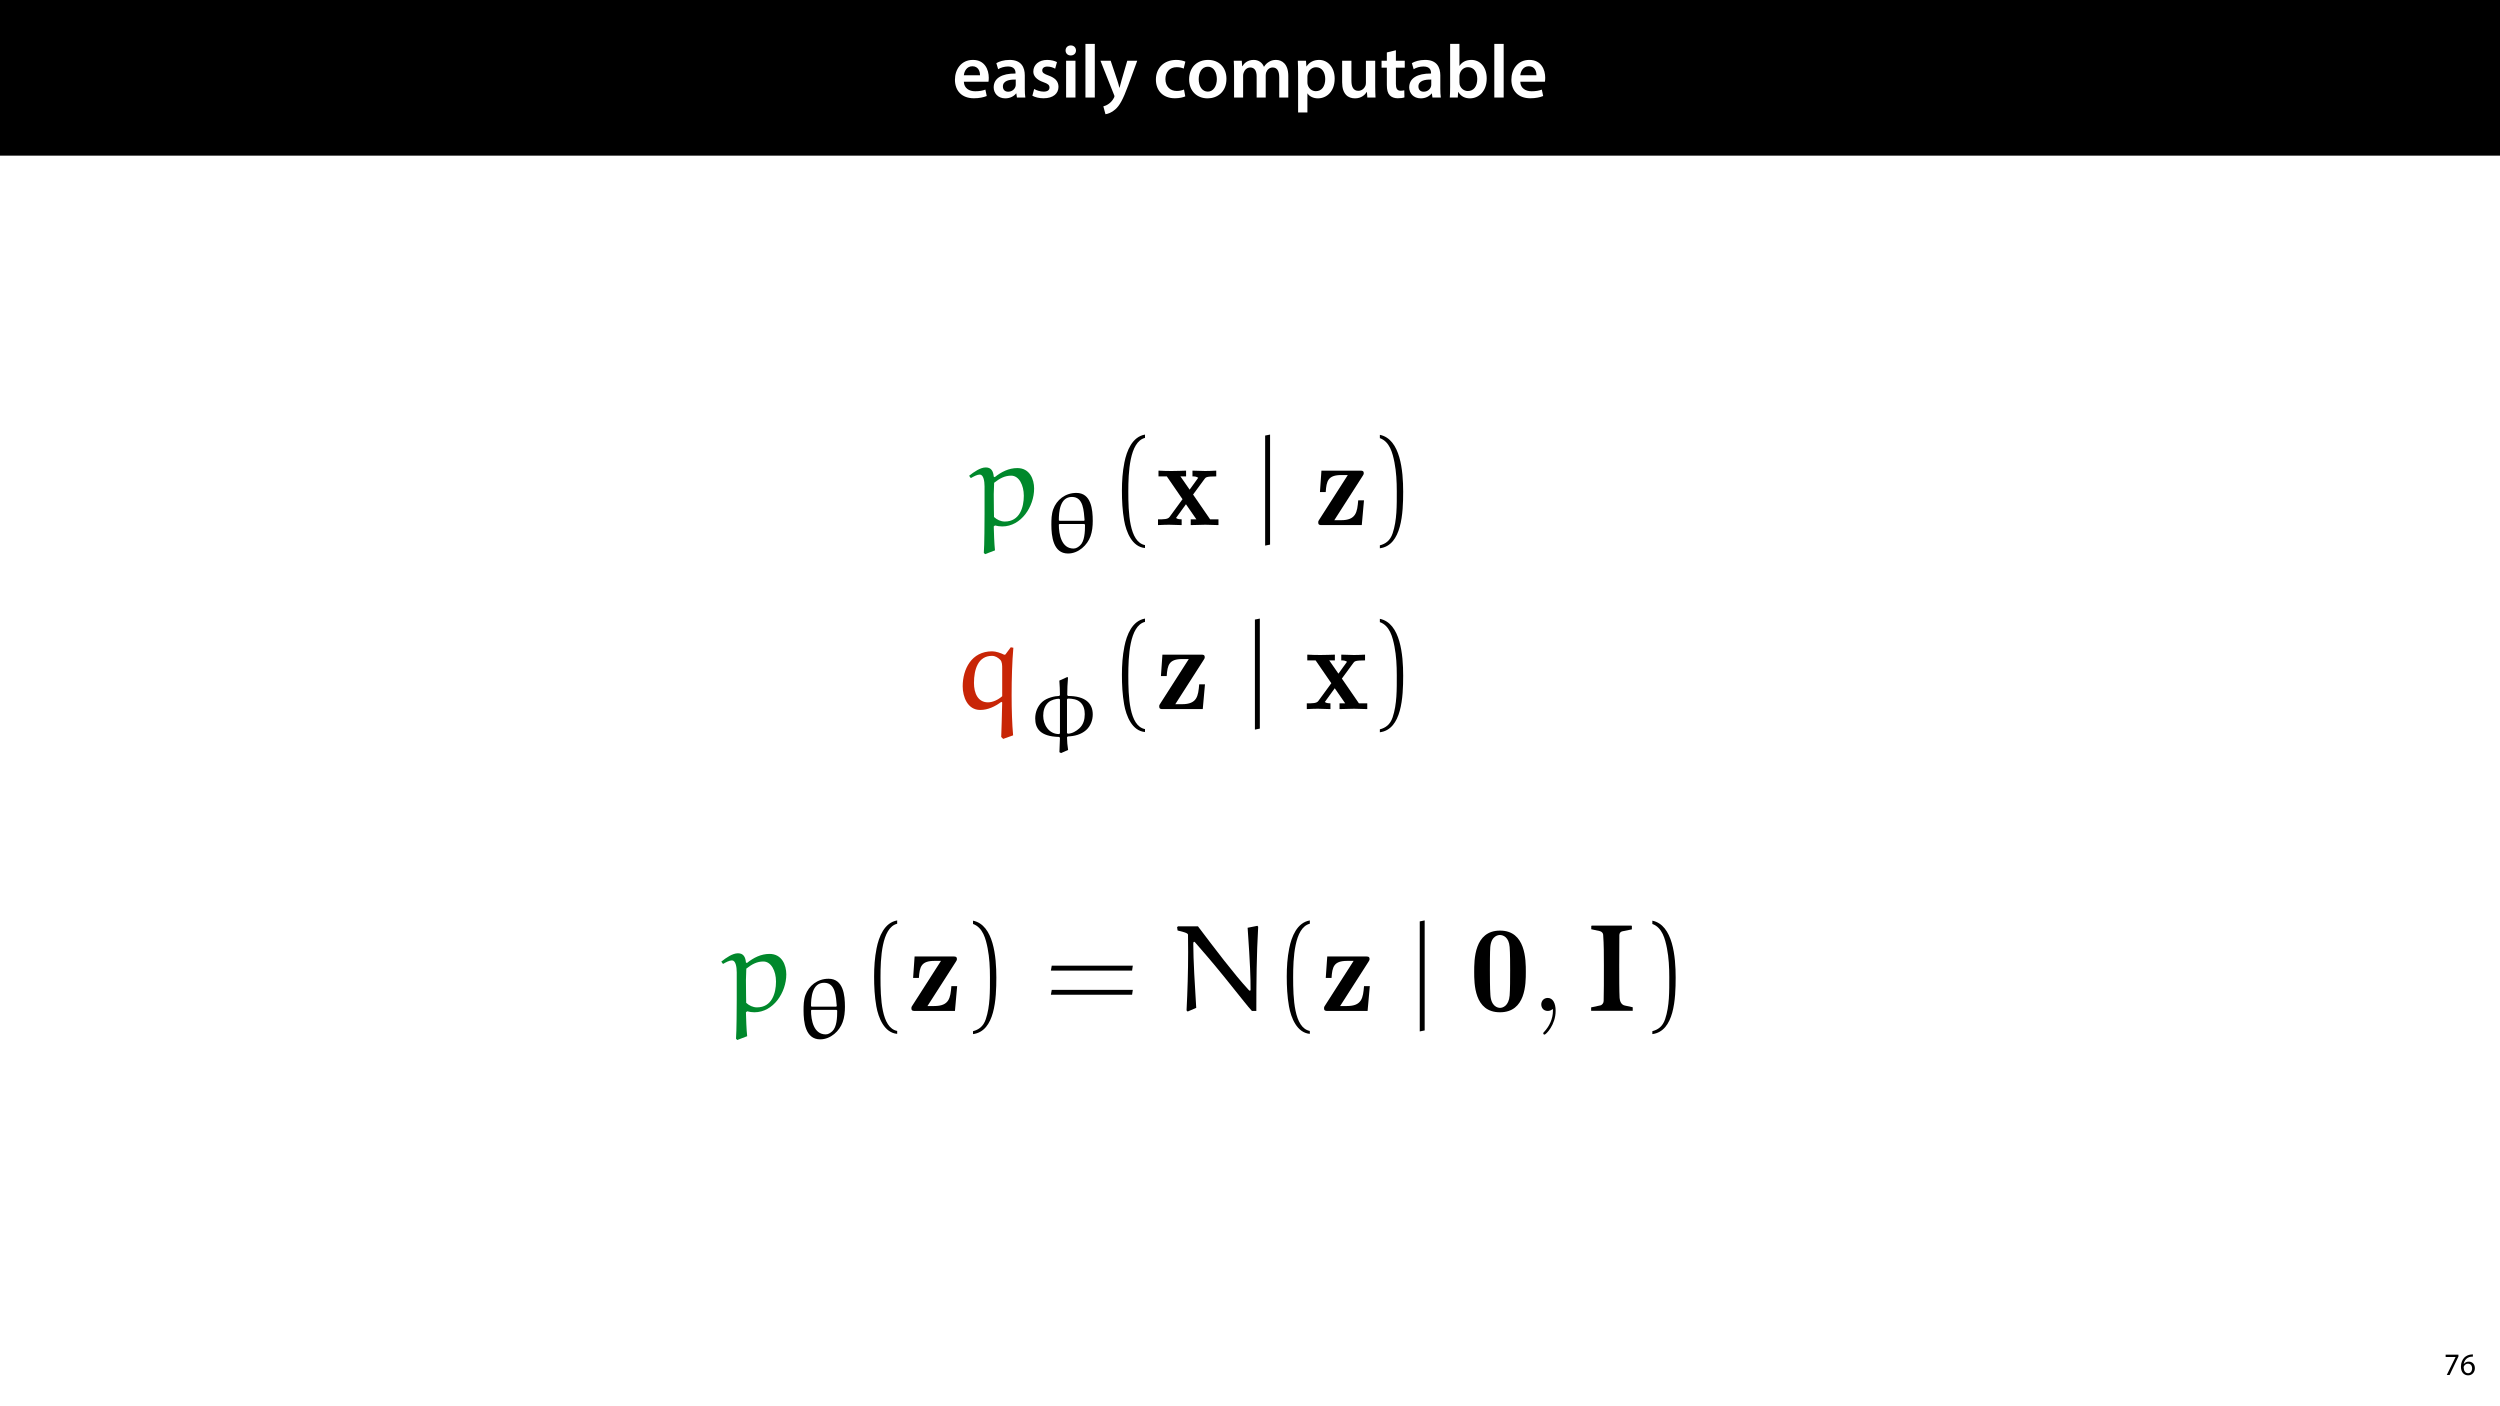 <?xml version="1.0" encoding="UTF-8"?>
<svg xmlns="http://www.w3.org/2000/svg" xmlns:xlink="http://www.w3.org/1999/xlink" width="1920" height="1080" viewBox="0 0 1920 1080">
<defs>
<g>
<g id="glyph-0-0">
<path d="M 27.781 -12.125 C 27.891 -12.766 28.016 -13.797 28.016 -15.141 C 28.016 -21.344 25 -28.891 15.828 -28.891 C 6.781 -28.891 2.031 -21.516 2.031 -13.688 C 2.031 -5.047 7.422 0.578 16.594 0.578 C 20.641 0.578 24.016 -0.172 26.453 -1.156 L 25.406 -6.094 C 23.266 -5.281 20.875 -4.812 17.578 -4.812 C 13.047 -4.812 9.047 -7.016 8.875 -12.125 Z M 8.875 -17.109 C 9.156 -20.016 11.016 -24.016 15.422 -24.016 C 20.188 -24.016 21.344 -19.719 21.281 -17.109 Z M 8.875 -17.109 "/>
</g>
<g id="glyph-0-1">
<path d="M 26.156 0 C 25.875 -1.734 25.75 -4.234 25.75 -6.781 L 25.75 -17 C 25.75 -23.141 23.141 -28.891 14.094 -28.891 C 9.625 -28.891 5.969 -27.672 3.891 -26.391 L 5.281 -21.75 C 7.188 -22.969 10.094 -23.844 12.875 -23.844 C 17.859 -23.844 18.625 -20.766 18.625 -18.906 L 18.625 -18.438 C 8.172 -18.5 1.859 -14.906 1.859 -7.766 C 1.859 -3.484 5.047 0.641 10.734 0.641 C 14.391 0.641 17.344 -0.922 19.078 -3.125 L 19.25 -3.125 L 19.719 0 Z M 18.797 -9.922 C 18.797 -9.453 18.734 -8.875 18.562 -8.359 C 17.922 -6.328 15.828 -4.469 12.984 -4.469 C 10.734 -4.469 8.938 -5.734 8.938 -8.531 C 8.938 -12.812 13.75 -13.922 18.797 -13.797 Z M 18.797 -9.922 "/>
</g>
<g id="glyph-0-2">
<path d="M 2.094 -1.391 C 4.172 -0.234 7.25 0.578 10.672 0.578 C 18.156 0.578 22.156 -3.125 22.156 -8.234 C 22.094 -12.406 19.719 -15.016 14.609 -16.875 C 11.016 -18.156 9.688 -19.031 9.688 -20.828 C 9.688 -22.562 11.078 -23.781 13.625 -23.781 C 16.125 -23.781 18.391 -22.859 19.609 -22.156 L 21 -27.203 C 19.375 -28.078 16.641 -28.891 13.516 -28.891 C 6.953 -28.891 2.844 -25 2.844 -20.016 C 2.781 -16.703 5.109 -13.688 10.609 -11.781 C 14.094 -10.562 15.25 -9.562 15.25 -7.656 C 15.25 -5.797 13.859 -4.531 10.734 -4.531 C 8.172 -4.531 5.109 -5.562 3.484 -6.547 Z M 2.094 -1.391 "/>
</g>
<g id="glyph-0-3">
<path d="M 11.016 0 L 11.016 -28.25 L 3.828 -28.25 L 3.828 0 Z M 7.422 -40.016 C 5.047 -40.016 3.422 -38.344 3.422 -36.141 C 3.422 -33.984 4.984 -32.312 7.359 -32.312 C 9.859 -32.312 11.422 -33.984 11.422 -36.141 C 11.375 -38.344 9.859 -40.016 7.422 -40.016 Z M 7.422 -40.016 "/>
</g>
<g id="glyph-0-4">
<path d="M 3.828 0 L 11.016 0 L 11.016 -41.188 L 3.828 -41.188 Z M 3.828 0 "/>
</g>
<g id="glyph-0-5">
<path d="M 0.469 -28.25 L 10.781 -2.312 C 11.141 -1.625 11.188 -1.219 11.188 -0.922 C 11.188 -0.578 11.016 -0.172 10.734 0.344 C 9.75 2.266 8.172 3.938 6.844 4.812 C 5.391 5.859 3.891 6.5 2.672 6.781 L 4.297 12.812 C 6.094 12.594 8.984 11.656 11.781 9.156 C 15.141 6.266 17.75 1.562 21.641 -8.984 L 28.703 -28.25 L 21.047 -28.25 L 16.641 -13.172 C 16.125 -11.312 15.609 -9.219 15.141 -7.594 L 14.969 -7.594 C 14.562 -9.219 13.984 -11.375 13.391 -13.109 L 8.297 -28.25 Z M 0.469 -28.25 "/>
</g>
<g id="glyph-0-6">
</g>
<g id="glyph-0-7">
<path d="M 23.609 -6.141 C 22.219 -5.562 20.469 -5.047 17.984 -5.047 C 13.109 -5.047 9.344 -8.359 9.344 -14.156 C 9.281 -19.312 12.531 -23.312 17.984 -23.312 C 20.531 -23.312 22.219 -22.734 23.375 -22.219 L 24.656 -27.547 C 23.031 -28.297 20.359 -28.891 17.75 -28.891 C 7.828 -28.891 2.031 -22.266 2.031 -13.797 C 2.031 -5.047 7.766 0.578 16.594 0.578 C 20.125 0.578 23.078 -0.172 24.594 -0.875 Z M 23.609 -6.141 "/>
</g>
<g id="glyph-0-8">
<path d="M 16.641 -28.891 C 8.125 -28.891 2.031 -23.203 2.031 -13.922 C 2.031 -4.875 8.172 0.641 16.188 0.641 C 23.375 0.641 30.688 -4 30.688 -14.391 C 30.688 -22.969 25.062 -28.891 16.641 -28.891 Z M 16.469 -23.656 C 21.344 -23.656 23.312 -18.625 23.312 -14.203 C 23.312 -8.531 20.469 -4.531 16.406 -4.531 C 12.062 -4.531 9.391 -8.641 9.391 -14.094 C 9.391 -18.797 11.422 -23.656 16.469 -23.656 Z M 16.469 -23.656 "/>
</g>
<g id="glyph-0-9">
<path d="M 3.828 0 L 10.781 0 L 10.781 -16.703 C 10.781 -17.516 10.906 -18.328 11.188 -19.031 C 11.828 -21 13.625 -23.078 16.297 -23.078 C 19.609 -23.078 21.172 -20.297 21.172 -16.359 L 21.172 0 L 28.125 0 L 28.125 -16.938 C 28.125 -17.75 28.297 -18.625 28.484 -19.312 C 29.234 -21.344 31.031 -23.078 33.469 -23.078 C 36.891 -23.078 38.516 -20.297 38.516 -15.609 L 38.516 0 L 45.469 0 L 45.469 -16.641 C 45.469 -25.688 40.719 -28.891 36.016 -28.891 C 33.703 -28.891 31.906 -28.297 30.328 -27.203 C 29 -26.391 27.844 -25.234 26.859 -23.656 L 26.734 -23.656 C 25.516 -26.797 22.625 -28.891 18.906 -28.891 C 14.156 -28.891 11.594 -26.281 10.203 -24.062 L 10.031 -24.062 L 9.75 -28.25 L 3.594 -28.25 C 3.766 -25.812 3.828 -23.078 3.828 -19.844 Z M 3.828 0 "/>
</g>
<g id="glyph-0-10">
<path d="M 3.828 11.484 L 10.969 11.484 L 10.969 -3.125 L 11.078 -3.125 C 12.531 -0.875 15.484 0.641 19.031 0.641 C 25.469 0.641 31.906 -4.297 31.906 -14.5 C 31.906 -23.312 26.5 -28.891 20.016 -28.891 C 15.719 -28.891 12.406 -27.094 10.328 -23.891 L 10.203 -23.891 L 9.859 -28.25 L 3.594 -28.25 C 3.719 -25.578 3.828 -22.562 3.828 -18.844 Z M 10.969 -16.188 C 10.969 -16.766 11.078 -17.406 11.25 -17.984 C 11.953 -21.109 14.672 -23.266 17.625 -23.266 C 22.219 -23.266 24.656 -19.203 24.656 -14.203 C 24.656 -8.641 21.984 -4.875 17.453 -4.875 C 14.438 -4.875 11.891 -6.953 11.188 -9.859 C 11.016 -10.5 10.969 -11.141 10.969 -11.828 Z M 10.969 -16.188 "/>
</g>
<g id="glyph-0-11">
<path d="M 29.109 -28.25 L 21.984 -28.25 L 21.984 -11.188 C 21.984 -10.375 21.812 -9.625 21.578 -8.984 C 20.828 -7.188 18.969 -5.156 16.125 -5.156 C 12.359 -5.156 10.844 -8.172 10.844 -12.875 L 10.844 -28.25 L 3.719 -28.25 L 3.719 -11.656 C 3.719 -2.438 8.406 0.641 13.578 0.641 C 18.625 0.641 21.406 -2.266 22.625 -4.297 L 22.734 -4.297 L 23.078 0 L 29.344 0 C 29.234 -2.312 29.109 -5.109 29.109 -8.469 Z M 29.109 -28.25 "/>
</g>
<g id="glyph-0-12">
<path d="M 5.047 -34.625 L 5.047 -28.25 L 0.984 -28.25 L 0.984 -22.906 L 5.047 -22.906 L 5.047 -9.625 C 5.047 -5.922 5.734 -3.359 7.25 -1.734 C 8.578 -0.297 10.781 0.578 13.391 0.578 C 15.656 0.578 17.516 0.297 18.562 -0.109 L 18.438 -5.562 C 17.812 -5.391 16.875 -5.219 15.656 -5.219 C 12.938 -5.219 12 -7.016 12 -10.438 L 12 -22.906 L 18.797 -22.906 L 18.797 -28.25 L 12 -28.25 L 12 -36.312 Z M 5.047 -34.625 "/>
</g>
<g id="glyph-0-13">
<path d="M 9.688 0 L 10.031 -4.234 L 10.156 -4.234 C 12.188 -0.75 15.422 0.641 19.078 0.641 C 25.469 0.641 31.906 -4.406 31.906 -14.562 C 31.953 -23.141 27.031 -28.891 20.125 -28.891 C 15.891 -28.891 12.812 -27.094 11.078 -24.359 L 10.969 -24.359 L 10.969 -41.188 L 3.828 -41.188 L 3.828 -7.953 C 3.828 -5.047 3.719 -1.906 3.594 0 Z M 10.969 -16.234 C 10.969 -16.938 11.078 -17.578 11.188 -18.094 C 12 -21.234 14.609 -23.312 17.516 -23.312 C 22.266 -23.312 24.656 -19.25 24.656 -14.266 C 24.656 -8.578 21.922 -4.984 17.453 -4.984 C 14.391 -4.984 11.891 -7.141 11.141 -9.969 C 11.016 -10.5 10.969 -11.078 10.969 -11.656 Z M 10.969 -16.234 "/>
</g>
<g id="glyph-1-0">
<path d="M 1.375 -15.594 L 1.375 -13.844 L 9 -13.844 L 9 -13.797 L 2.234 0 L 4.422 0 L 11.203 -14.203 L 11.203 -15.594 Z M 1.375 -15.594 "/>
</g>
<g id="glyph-1-1">
<path d="M 9.984 -15.844 C 9.594 -15.844 9.078 -15.812 8.453 -15.719 C 6.484 -15.484 4.75 -14.688 3.453 -13.422 C 1.922 -11.875 0.812 -9.453 0.812 -6.391 C 0.812 -2.328 3 0.266 6.344 0.266 C 9.578 0.266 11.516 -2.375 11.516 -5.234 C 11.516 -8.281 9.578 -10.266 6.812 -10.266 C 5.094 -10.266 3.797 -9.453 3.047 -8.469 L 2.969 -8.469 C 3.344 -11.047 5.094 -13.469 8.406 -14.016 C 9 -14.109 9.547 -14.141 9.984 -14.109 Z M 6.344 -1.375 C 4.125 -1.375 2.953 -3.266 2.906 -5.828 C 2.906 -6.219 3 -6.531 3.141 -6.766 C 3.719 -7.891 4.891 -8.688 6.172 -8.688 C 8.109 -8.688 9.391 -7.344 9.391 -5.109 C 9.391 -2.875 8.156 -1.375 6.344 -1.375 Z M 6.344 -1.375 "/>
</g>
<g id="glyph-2-0">
<path d="M 18.75 19.406 C 18.188 14.5 17.906 5.375 17.797 1.031 L 18.75 0.281 C 20.531 0.75 22.422 1.031 24.297 1.031 C 38.906 1.031 48.797 -14.219 48.797 -28.078 C 48.797 -35.141 45.5 -43.797 35.891 -43.797 C 29.391 -43.797 23.641 -40.891 18.562 -36.828 L 17.797 -37.203 C 17.422 -41.359 15.922 -44.281 11.688 -44.281 C 7.531 -44.281 2.641 -40.891 -1.125 -37.875 L 0.188 -36.078 C 2.453 -37.406 5.094 -38.812 7.062 -38.812 C 9.891 -38.812 10.734 -33.906 10.734 -29.672 L 10.734 -8.859 C 10.734 -3.484 10.641 15.828 10.172 21.297 L 11.109 22.328 Z M 18 -6.219 C 18 -6.312 17.797 -16.016 17.797 -23.734 C 17.797 -24.781 18.094 -31.938 18.094 -32.5 C 22.516 -35.984 26.375 -37.969 31.188 -37.969 C 37.203 -37.969 40.891 -30.703 40.891 -22.516 C 40.891 -13.562 37.688 -2.734 26.281 -2.734 C 23.172 -2.734 20.25 -4.141 18 -6.219 Z M 18 -6.219 "/>
</g>
<g id="glyph-2-1">
<path d="M 39.469 22.891 L 47.109 20.156 C 46.344 11.781 45.969 0.844 45.969 -10.641 C 45.969 -23.078 46.344 -36.172 47.297 -47.109 L 45.312 -47.484 L 41.172 -41.922 L 40.312 -41.734 C 37.688 -43.047 33.906 -44.375 31 -44.375 C 15.078 -44.375 8.391 -30.609 8.391 -17.516 C 8.391 -9.609 11.969 0.656 21.859 0.656 C 27.797 0.656 33.25 -1.984 38.062 -5.562 L 38.719 -5.094 C 38.438 3.953 38.25 17.516 37.969 21.391 Z M 38.719 -9.891 C 35.609 -7.156 31.469 -5.188 27.797 -5.188 C 20.062 -5.188 17.047 -12.25 17.047 -20.062 C 17.047 -30.609 20.25 -40.891 30.906 -40.891 C 33.344 -40.891 35.516 -39.562 37.203 -37.875 C 38.719 -36.359 38.719 -33.531 38.719 -31.188 Z M 38.719 -9.891 "/>
</g>
<g id="glyph-2-2">
<path d="M 66.312 -65.375 L 58.781 -63.875 C 60.766 -35.234 61.047 -25.906 61.047 -16.297 C 61.047 -16.109 60.953 -15.547 60.484 -15.547 C 60.109 -15.547 59.719 -16.016 59.438 -16.297 C 48.422 -28.172 33.156 -48.422 20.625 -65 L 5.375 -65 L 4.609 -64.344 L 5 -61.797 C 13.938 -59.625 13 -59.25 13 -57.281 C 13 -53.219 13.094 -49.172 13.094 -45.125 C 13.094 -30.234 12.625 -15.266 11.875 -0.375 L 12.719 0.469 L 19.312 -2.359 C 18.281 -18.75 17.047 -39.375 17.047 -51.531 C 17.047 -52 17.047 -53.125 17.703 -53.125 C 18.094 -53.125 18.469 -52.656 18.75 -52.281 C 23.359 -47 31.188 -38.062 40.797 -26.188 L 55.766 -7.531 C 58.594 -3.953 59.906 -2.453 62.078 0 L 65.469 0 C 65.469 -21.391 65.656 -43.234 66.891 -64.625 Z M 66.312 -65.375 "/>
</g>
<g id="glyph-3-0">
<path d="M 19.25 0.719 C 27.359 0.719 34.156 -5.797 36.531 -12.594 C 37.844 -16.281 38.25 -20.312 38.25 -24.266 C 38.25 -33.094 37.062 -45.828 25.656 -45.828 C 17.078 -45.828 10.484 -40.422 7.906 -33.297 C 6.531 -29.469 6.469 -25.312 6.469 -21.438 C 6.469 -12.594 7.844 0.719 19.25 0.719 Z M 12.656 -24.391 L 12.203 -24.859 C 12.203 -31.062 12.922 -42.734 22.281 -42.734 C 31.25 -42.734 31.328 -31.719 31.984 -24.859 L 31.516 -24.391 Z M 31.719 -21.953 L 32.312 -21.438 C 32.312 -15.828 31.984 -8.641 28.484 -5.469 C 27.094 -4.219 25.516 -3.094 23.469 -3.094 C 14.25 -3.094 12.203 -13.984 12.203 -21.5 L 12.719 -21.953 Z M 31.719 -21.953 "/>
</g>
<g id="glyph-3-1">
<path d="M 32.25 10.281 C 31.719 7.062 31.453 3.766 31.391 0.531 L 32.047 -0.125 C 37.188 -0.266 42.328 -1.656 46.031 -4.953 C 49.578 -8.109 51.172 -12.656 51.172 -17.078 C 51.172 -25.391 45.625 -31.188 32.172 -31.188 L 31.578 -31.844 C 31.578 -36.328 31.781 -40.812 32.172 -45.234 L 31.656 -45.766 L 25.516 -42.984 C 25.781 -39.297 25.984 -35.547 25.984 -31.781 L 25.312 -31.188 C 22.156 -31.188 15.891 -29.797 12.469 -26.703 C 8.766 -23.406 6.984 -18.656 6.984 -13.984 C 6.984 -6.328 10.688 -0.062 25.312 0.266 L 25.984 0.859 C 25.906 4.609 25.656 8.25 25.578 12 L 26.844 12.656 Z M 32.047 -2.172 L 31.391 -2.766 L 31.391 -28.609 L 32.047 -29.203 C 35.547 -29.141 39.031 -28.688 41.547 -26.438 C 44.25 -24 45.031 -20.578 45.031 -17.203 C 45.031 -13.25 44.047 -9.172 40.812 -6.266 C 38.375 -4.094 35.469 -2.375 32.047 -2.172 Z M 25.312 -29.078 L 25.984 -28.547 L 25.984 -2.5 L 25.391 -1.906 C 17.203 -1.906 13.125 -9.422 13.125 -15.953 C 13.125 -19.656 14.047 -23.547 17.078 -26.25 C 19.312 -28.219 23.016 -29.078 25.312 -29.078 Z M 25.312 -29.078 "/>
</g>
<g id="glyph-4-0">
<path d="M 28.359 15.359 C 16.203 13 15.547 -9.891 15.547 -25.812 C 15.547 -40.031 16.391 -63.969 28.359 -66.984 L 28.359 -69.516 C 18.562 -67.828 14.312 -57.094 12.531 -48.047 C 11.109 -40.984 10.641 -33.625 10.641 -26.375 C 10.641 -18.75 11.016 -11.109 12.344 -3.578 C 13.938 5.375 18.469 16.766 28.359 17.609 Z M 28.359 15.359 "/>
</g>
<g id="glyph-4-1">
<path d="M 8.094 -66.797 C 15.734 -64.062 17.906 -55.203 19.312 -48.141 C 20.719 -40.891 21.094 -33.344 21.094 -26 C 21.094 -15.266 21.297 -3.766 17.906 6.312 C 16.016 11.969 12.438 14.406 8.094 15.547 L 8.094 17.797 C 24.969 15.641 26 -9.516 26 -25.625 C 26 -41.359 24.016 -66.031 8.094 -69.328 Z M 8.094 -66.797 "/>
</g>
<g id="glyph-4-2">
<path d="M 67.453 -31 L 68.016 -34.766 L 5.75 -34.766 L 5.094 -31 Z M 67.453 -12.438 L 68.016 -16.203 L 5.75 -16.203 L 5.094 -12.438 Z M 67.453 -12.438 "/>
</g>
<g id="glyph-5-0">
<path d="M 28.641 -23.453 L 37.5 -35.516 C 38.438 -36.734 38.906 -37.406 46.438 -37.406 L 46.438 -41.828 C 43.422 -41.641 39.562 -41.547 37.875 -41.547 C 35.516 -41.547 30.797 -41.734 28.172 -41.828 L 28.172 -37.406 C 30.047 -37.406 31.094 -37.297 32.594 -36.359 L 26 -27.219 L 18.938 -37.406 L 23.266 -37.406 L 23.266 -41.828 C 20.531 -41.734 15.828 -41.547 12.156 -41.547 C 8.578 -41.547 5.469 -41.641 2.078 -41.828 L 2.078 -37.406 L 8.484 -37.406 L 20.531 -19.875 L 10.547 -6.219 C 9.234 -4.422 6.125 -4.422 1.703 -4.422 L 1.703 0 C 4.516 -0.188 9.141 -0.281 10.266 -0.281 C 12.531 -0.281 17.906 -0.094 19.875 0 L 19.875 -4.422 C 17.141 -4.516 16.766 -4.703 15.547 -5.469 L 23.172 -16.016 L 31.188 -4.422 L 26.844 -4.422 L 26.844 0 C 29.672 -0.094 35.609 -0.281 38.062 -0.281 C 40.797 -0.281 44.938 -0.094 48.141 0 L 48.141 -4.422 L 41.734 -4.422 Z M 28.641 -23.453 "/>
</g>
<g id="glyph-5-1">
<path d="M 36.828 -37.875 C 37.594 -39 37.594 -39.281 37.594 -39.844 C 37.594 -41.828 36.266 -41.828 34.578 -41.828 L 5.094 -41.828 L 3.953 -25.344 L 8.391 -25.344 C 8.953 -33.906 10.172 -38.438 20.344 -38.438 L 25.344 -38.438 L 3.391 -4.141 C 2.641 -3.109 2.641 -2.922 2.641 -2.078 C 2.641 0 3.859 0 5.656 0 L 36.078 0 L 37.781 -19.031 L 33.344 -19.031 C 32.594 -9.984 31.75 -3.766 20.156 -3.766 L 14.984 -3.766 Z M 36.828 -37.875 "/>
</g>
<g id="glyph-5-2">
<path d="M 43.328 -30.047 C 43.328 -39 43.328 -61.703 23.547 -61.703 C 3.672 -61.703 3.672 -39.188 3.672 -30.047 C 3.672 -21 3.672 1.031 23.453 1.031 C 43.328 1.031 43.328 -20.906 43.328 -30.047 Z M 23.547 -2.359 C 21.766 -2.359 16.672 -3.391 16.109 -12.344 C 15.734 -17.141 15.734 -27.984 15.734 -31.094 C 15.734 -35.234 15.734 -44.938 16.016 -48.984 C 16.766 -58.031 22.516 -58.312 23.453 -58.312 C 25.906 -58.312 30.328 -56.703 30.906 -49.078 C 31.281 -44.844 31.281 -34.484 31.281 -31.188 C 31.281 -24.969 31.281 -16.391 30.906 -11.875 C 30.234 -3.672 25.438 -2.359 23.547 -2.359 Z M 23.547 -2.359 "/>
</g>
<g id="glyph-6-0">
<path d="M 11.875 14.984 L 11.875 -69.516 L 8.094 -68.766 L 8.094 15.734 Z M 11.875 14.984 "/>
</g>
<g id="glyph-7-0">
<path d="M 19.125 -0.094 C 19.125 -6.125 16.859 -9.984 13.094 -9.984 C 9.797 -9.984 8.094 -7.438 8.094 -5 C 8.094 -2.547 9.703 0 13.094 0 C 14.594 0 15.734 -0.562 16.672 -1.312 L 16.859 -1.5 C 16.953 -1.5 17.047 -1.406 17.047 -0.094 C 17.047 5.938 14.406 11.688 10.266 16.109 C 9.703 16.672 9.609 16.766 9.609 17.141 C 9.609 17.797 10.078 18.188 10.547 18.188 C 11.688 18.188 19.125 10.734 19.125 -0.094 Z M 19.125 -0.094 "/>
</g>
<g id="glyph-8-0">
<path d="M 26.188 -58.219 C 26.188 -59.531 26.938 -60.859 28.453 -61.141 L 35.797 -62.641 L 35.797 -65.188 L 35.422 -65.562 L 5 -65.562 L 4.609 -65.188 L 4.609 -62.734 L 11.109 -61.328 C 12.531 -61.047 13.656 -59.812 13.75 -58.594 C 14.312 -50.969 14.312 -42.859 14.312 -35.047 C 14.312 -25.906 14.312 -11.688 14.125 -7.625 C 14.125 -6.125 13 -4.516 11.5 -4.234 L 4.516 -2.734 L 4.516 -0.094 L 36.453 -0.094 L 36.453 -2.828 L 30.422 -4.141 C 27.594 -4.703 26.562 -7.531 26.375 -9.984 C 26.094 -14.891 26.094 -26.375 26.094 -34.578 Z M 26.188 -58.219 "/>
</g>
</g>
<clipPath id="clip-0">
<path clip-rule="nonzero" d="M 1059 333 L 1077.965 333 L 1077.965 422 L 1059 422 Z M 1059 333 "/>
</clipPath>
<clipPath id="clip-1">
<path clip-rule="nonzero" d="M 1059 475 L 1077.965 475 L 1077.965 563 L 1059 563 Z M 1059 475 "/>
</clipPath>
</defs>
<rect x="-192" y="-108" width="2304" height="1296" fill="rgb(100%, 100%, 100%)" fill-opacity="1"/>
<path fill-rule="nonzero" fill="rgb(0%, 0%, 0%)" fill-opacity="1" d="M 0 119.531 L 1920 119.531 L 1920 0 L 0 0 Z M 0 119.531 "/>
<g fill="rgb(100%, 100%, 100%)" fill-opacity="1">
<use xlink:href="#glyph-0-0" x="731.364" y="74.9"/>
<use xlink:href="#glyph-0-1" x="761.292" y="74.9"/>
<use xlink:href="#glyph-0-2" x="790.756" y="74.9"/>
<use xlink:href="#glyph-0-3" x="814.942" y="74.9"/>
<use xlink:href="#glyph-0-4" x="829.79" y="74.9"/>
<use xlink:href="#glyph-0-5" x="844.696" y="74.9"/>
<use xlink:href="#glyph-0-6" x="873.696" y="74.9"/>
<use xlink:href="#glyph-0-7" x="885.702" y="74.9"/>
</g>
<g fill="rgb(100%, 100%, 100%)" fill-opacity="1">
<use xlink:href="#glyph-0-8" x="911.222" y="74.9"/>
<use xlink:href="#glyph-0-9" x="943.934" y="74.9"/>
<use xlink:href="#glyph-0-10" x="993.118" y="74.9"/>
<use xlink:href="#glyph-0-11" x="1027.048" y="74.9"/>
<use xlink:href="#glyph-0-12" x="1060.05" y="74.9"/>
<use xlink:href="#glyph-0-1" x="1080.408" y="74.9"/>
<use xlink:href="#glyph-0-13" x="1109.872" y="74.9"/>
<use xlink:href="#glyph-0-4" x="1143.802" y="74.9"/>
<use xlink:href="#glyph-0-0" x="1158.708" y="74.9"/>
</g>
<g fill="rgb(0%, 0%, 0%)" fill-opacity="1">
<use xlink:href="#glyph-1-0" x="1876.876" y="1056"/>
<use xlink:href="#glyph-1-1" x="1889.188" y="1056"/>
</g>
<g fill="rgb(0%, 53.334%, 16.862%)" fill-opacity="1">
<use xlink:href="#glyph-2-0" x="745.402" y="403.276"/>
</g>
<g fill="rgb(0%, 0%, 0%)" fill-opacity="1">
<use xlink:href="#glyph-3-0" x="800.985" y="424.382"/>
</g>
<g fill="rgb(0%, 0%, 0%)" fill-opacity="1">
<use xlink:href="#glyph-4-0" x="850.998" y="403.276"/>
</g>
<g fill="rgb(0%, 0%, 0%)" fill-opacity="1">
<use xlink:href="#glyph-5-0" x="887.641" y="403.276"/>
</g>
<g fill="rgb(0%, 0%, 0%)" fill-opacity="1">
<use xlink:href="#glyph-6-0" x="963.535" y="403.276"/>
</g>
<g fill="rgb(0%, 0%, 0%)" fill-opacity="1">
<use xlink:href="#glyph-5-1" x="1009.766" y="403.276"/>
</g>
<g clip-path="url(#clip-0)">
<g fill="rgb(0%, 0%, 0%)" fill-opacity="1">
<use xlink:href="#glyph-4-1" x="1051.637" y="403.276"/>
</g>
</g>
<g fill="rgb(78.432%, 14.51%, 2.353%)" fill-opacity="1">
<use xlink:href="#glyph-2-1" x="730.963" y="544.588"/>
</g>
<g fill="rgb(0%, 0%, 0%)" fill-opacity="1">
<use xlink:href="#glyph-3-1" x="788.059" y="565.693"/>
</g>
<g fill="rgb(0%, 0%, 0%)" fill-opacity="1">
<use xlink:href="#glyph-4-0" x="850.998" y="544.588"/>
</g>
<g fill="rgb(0%, 0%, 0%)" fill-opacity="1">
<use xlink:href="#glyph-5-1" x="887.641" y="544.588"/>
</g>
<g fill="rgb(0%, 0%, 0%)" fill-opacity="1">
<use xlink:href="#glyph-6-0" x="955.677" y="544.588"/>
</g>
<g fill="rgb(0%, 0%, 0%)" fill-opacity="1">
<use xlink:href="#glyph-5-0" x="1001.917" y="544.588"/>
</g>
<g clip-path="url(#clip-1)">
<g fill="rgb(0%, 0%, 0%)" fill-opacity="1">
<use xlink:href="#glyph-4-1" x="1051.637" y="544.588"/>
</g>
</g>
<g fill="rgb(0%, 53.334%, 16.862%)" fill-opacity="1">
<use xlink:href="#glyph-2-0" x="555.079" y="776.4"/>
</g>
<g fill="rgb(0%, 0%, 0%)" fill-opacity="1">
<use xlink:href="#glyph-3-0" x="610.662" y="797.506"/>
</g>
<g fill="rgb(0%, 0%, 0%)" fill-opacity="1">
<use xlink:href="#glyph-4-0" x="660.675" y="776.4"/>
</g>
<g fill="rgb(0%, 0%, 0%)" fill-opacity="1">
<use xlink:href="#glyph-5-1" x="697.317" y="776.4"/>
</g>
<g fill="rgb(0%, 0%, 0%)" fill-opacity="1">
<use xlink:href="#glyph-4-1" x="739.189" y="776.4"/>
<use xlink:href="#glyph-4-2" x="801.987" y="776.4"/>
</g>
<g fill="rgb(0%, 0%, 0%)" fill-opacity="1">
<use xlink:href="#glyph-2-2" x="899.393" y="776.4"/>
</g>
<g fill="rgb(0%, 0%, 0%)" fill-opacity="1">
<use xlink:href="#glyph-4-0" x="977.586" y="776.4"/>
</g>
<g fill="rgb(0%, 0%, 0%)" fill-opacity="1">
<use xlink:href="#glyph-5-1" x="1014.228" y="776.4"/>
</g>
<g fill="rgb(0%, 0%, 0%)" fill-opacity="1">
<use xlink:href="#glyph-6-0" x="1082.274" y="776.4"/>
</g>
<g fill="rgb(0%, 0%, 0%)" fill-opacity="1">
<use xlink:href="#glyph-5-2" x="1128.504" y="776.4"/>
</g>
<g fill="rgb(0%, 0%, 0%)" fill-opacity="1">
<use xlink:href="#glyph-7-0" x="1175.605" y="776.4"/>
</g>
<g fill="rgb(0%, 0%, 0%)" fill-opacity="1">
<use xlink:href="#glyph-8-0" x="1217.476" y="776.4"/>
</g>
<g fill="rgb(0%, 0%, 0%)" fill-opacity="1">
<use xlink:href="#glyph-4-1" x="1260.908" y="776.4"/>
</g>
</svg>
